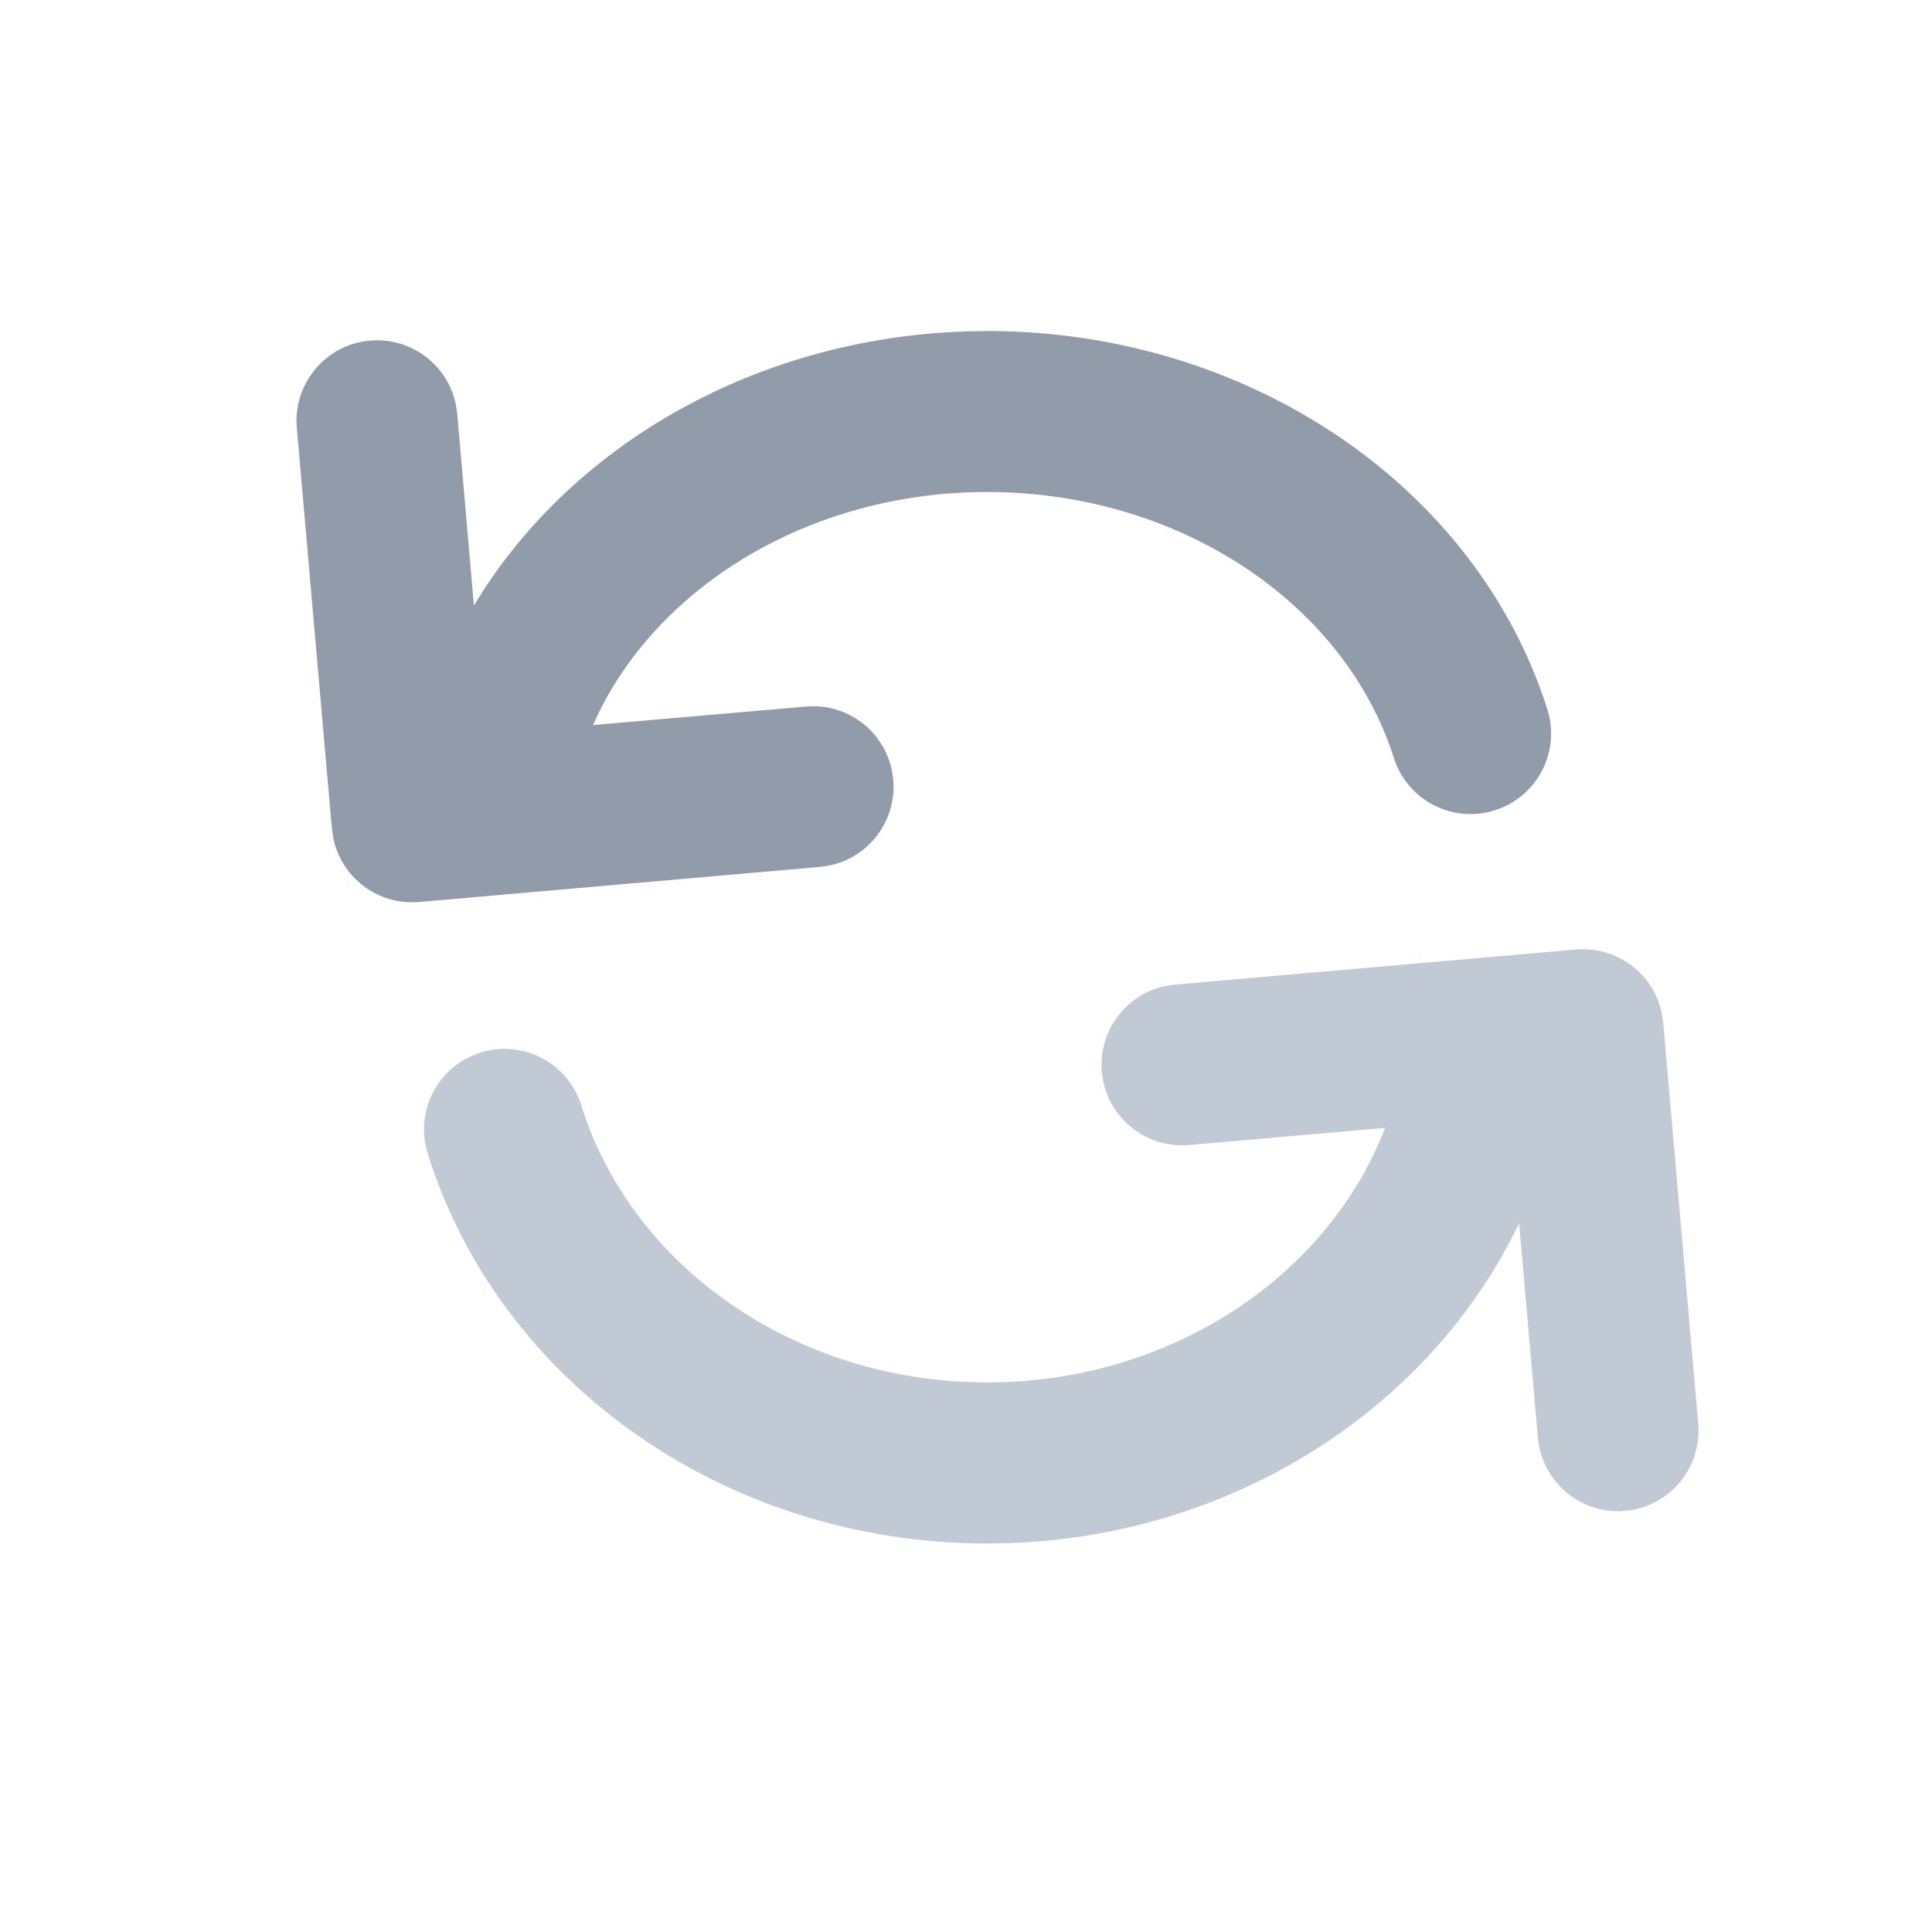 <svg xmlns="http://www.w3.org/2000/svg" width="24" height="24" viewBox="0 0 24 24"> <g fill="none" fill-rule="evenodd"> <g> <g> <g> <path fill="#929BA9" d="M12.263 4.112c3.236 0 6.075 1.92 6.958 4.697.167.527-.124 1.09-.65 1.256-.527.168-1.089-.123-1.256-.65-.61-1.917-2.659-3.303-5.052-3.303-2.219 0-4.143 1.192-4.897 2.895l2.647-.23c.51-.045.966.302 1.066.793l.017.115c.045.511-.303.966-.793 1.067l-.116.017-4.98.436c-.512.044-.966-.303-1.067-.794l-.017-.115-.436-4.981c-.048-.55.359-1.036.91-1.084.51-.044.965.303 1.066.794l.017.115.207 2.383c1.239-2.066 3.669-3.41 6.376-3.41z" transform="translate(-307 -1649) translate(130 1649) translate(177)"/> <path fill="#C1C9D4" d="M20.644 12.589l.017.115.435 4.981c.048.55-.359 1.036-.909 1.084-.51.044-.965-.303-1.066-.794l-.017-.115-.233-2.664c-1.145 2.386-3.714 3.978-6.608 3.978-3.231 0-6.06-1.986-6.95-4.847-.164-.528.13-1.088.658-1.252.527-.164 1.087.13 1.251.658.625 2.007 2.668 3.44 5.041 3.44 2.263 0 4.224-1.303 4.944-3.162l-2.436.213c-.511.044-.966-.303-1.067-.794l-.017-.115c-.045-.511.303-.966.794-1.067l.115-.017 4.981-.436c.511-.044.966.303 1.067.794z" transform="translate(-307 -1649) translate(130 1649) translate(177)"/> </g> </g> </g> </g> </svg> <!-- Color active: #8d4afc, #dac2f2 -->